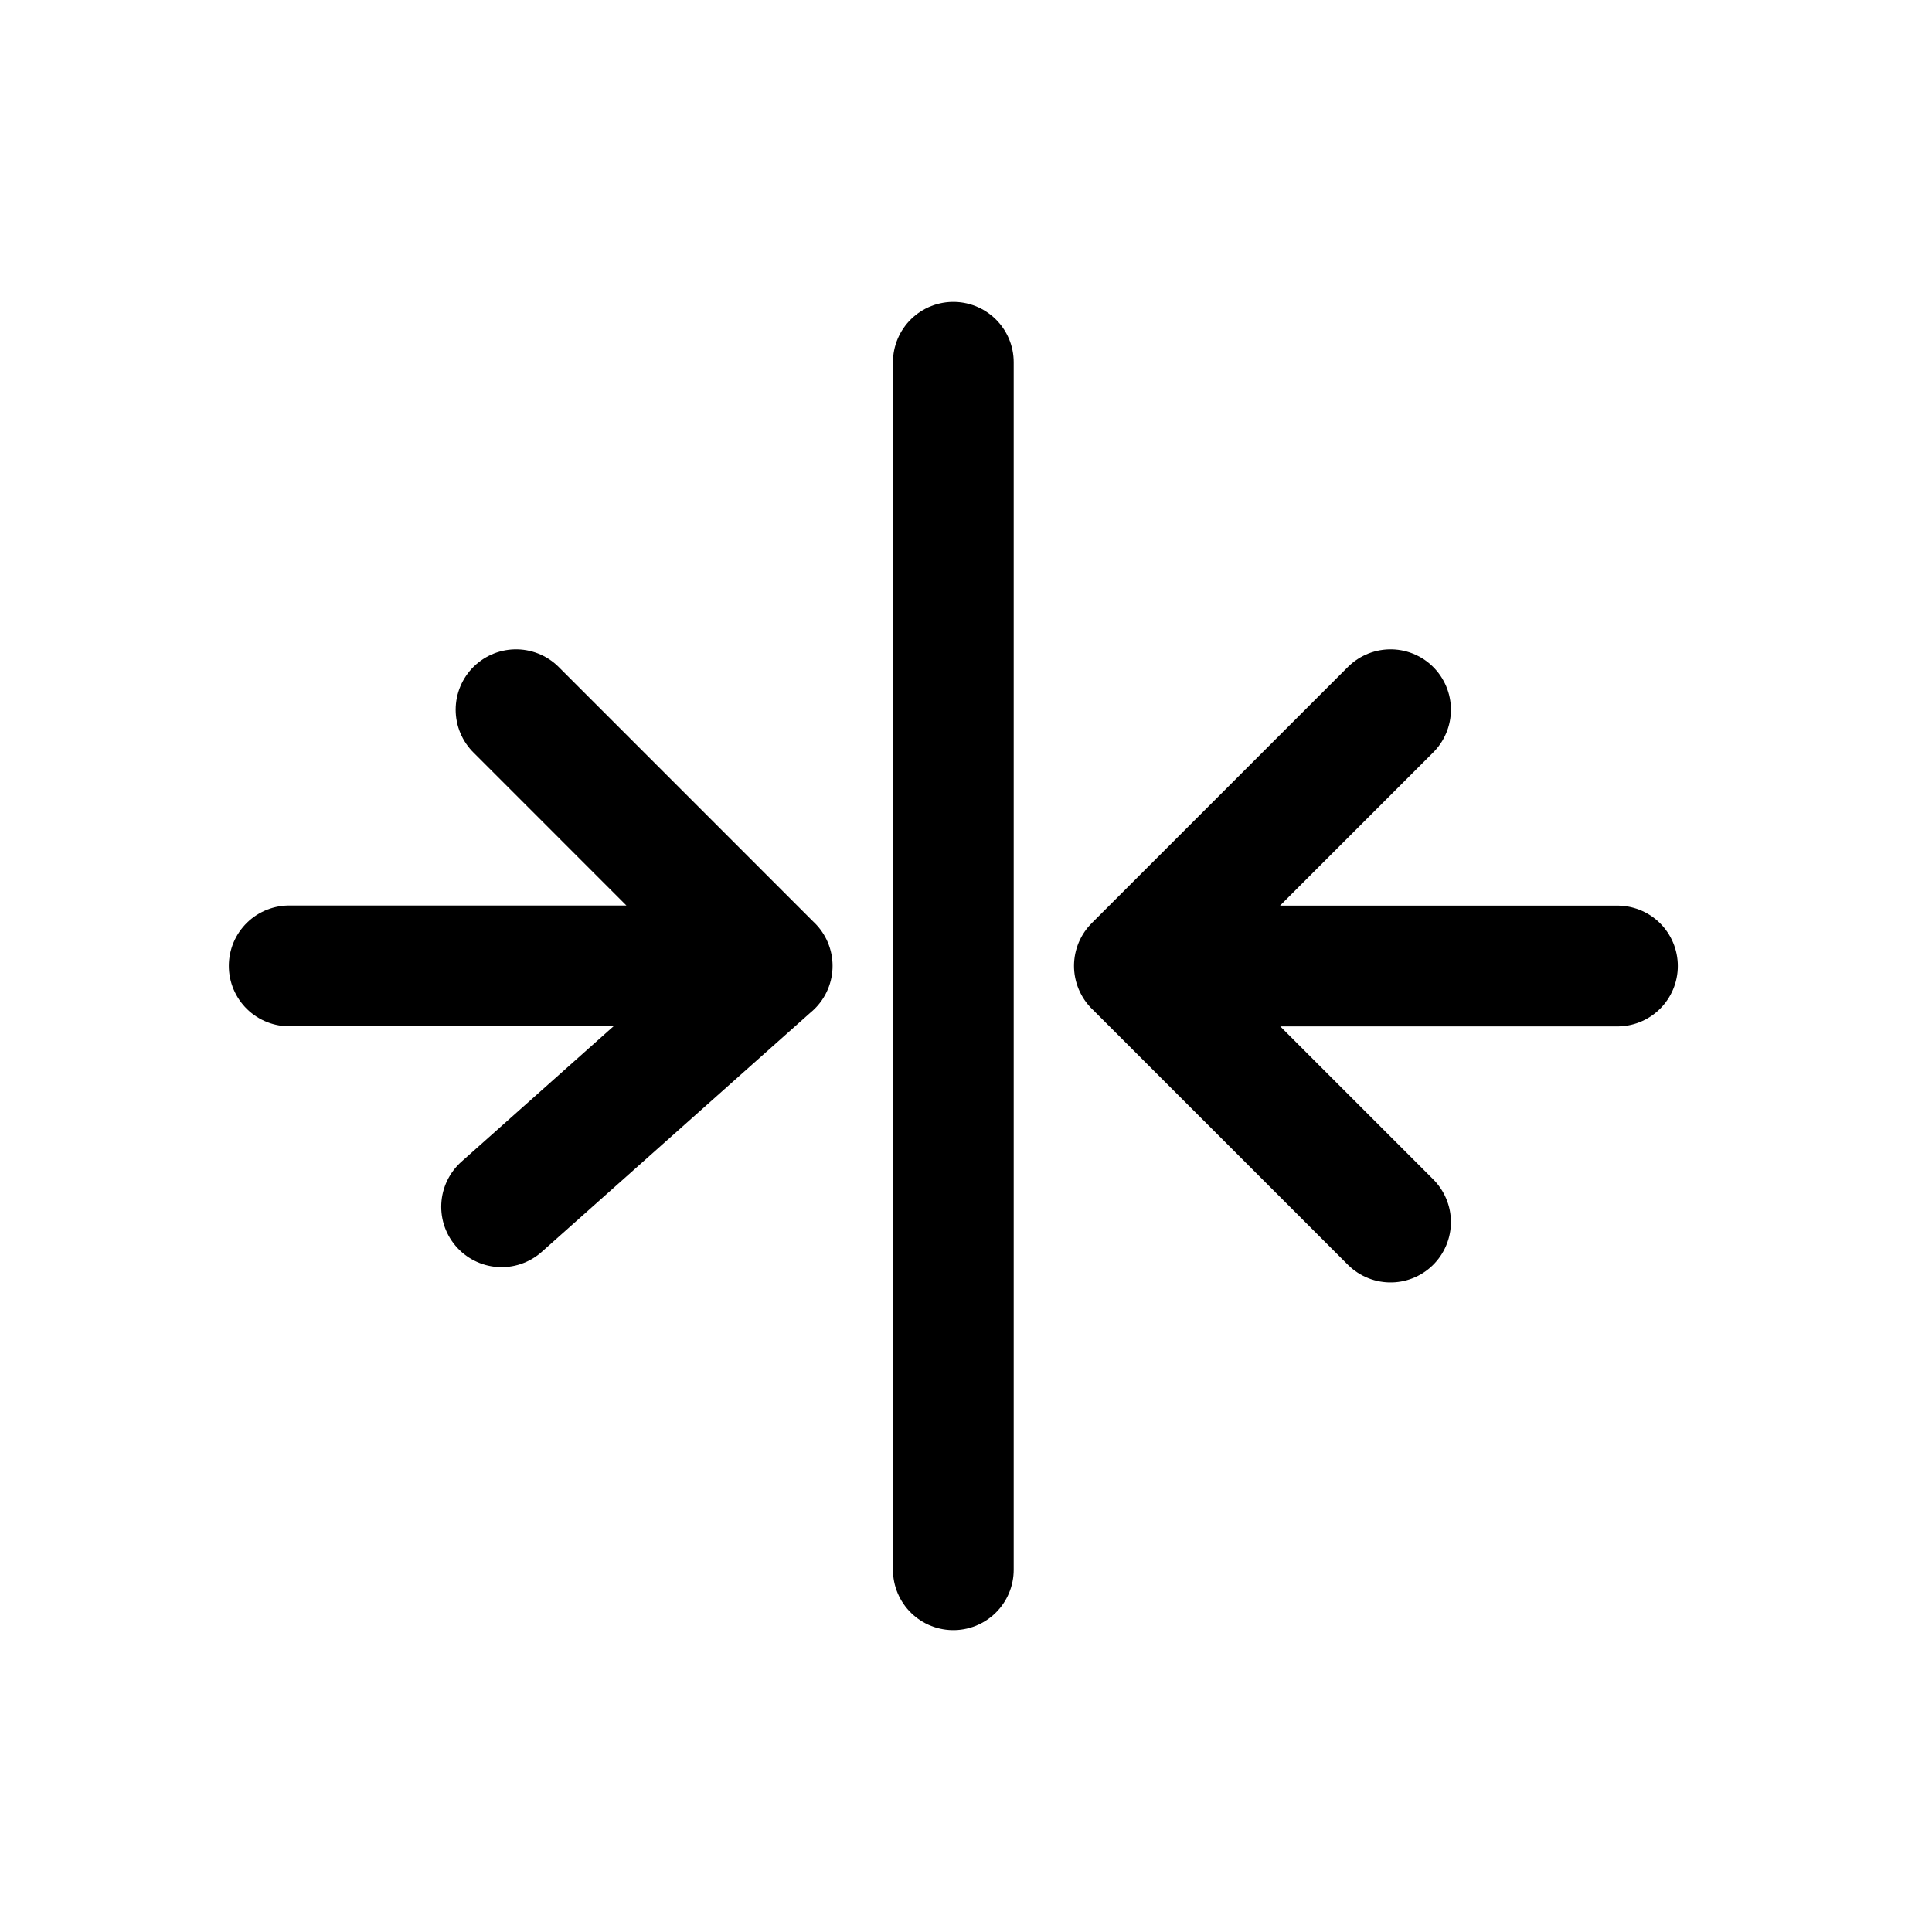 <svg width="32" height="32" fill="none" xmlns="http://www.w3.org/2000/svg"><path d="M15.79 6v20M18.79 16h8M23.032 11.755l-4.243 4.243 4.243 4.243M8.547 11.755l4.242 4.243-4.481 3.99M12.79 15.998h-8" stroke="#000" stroke-width="2" stroke-linecap="round" stroke-linejoin="round"/></svg>